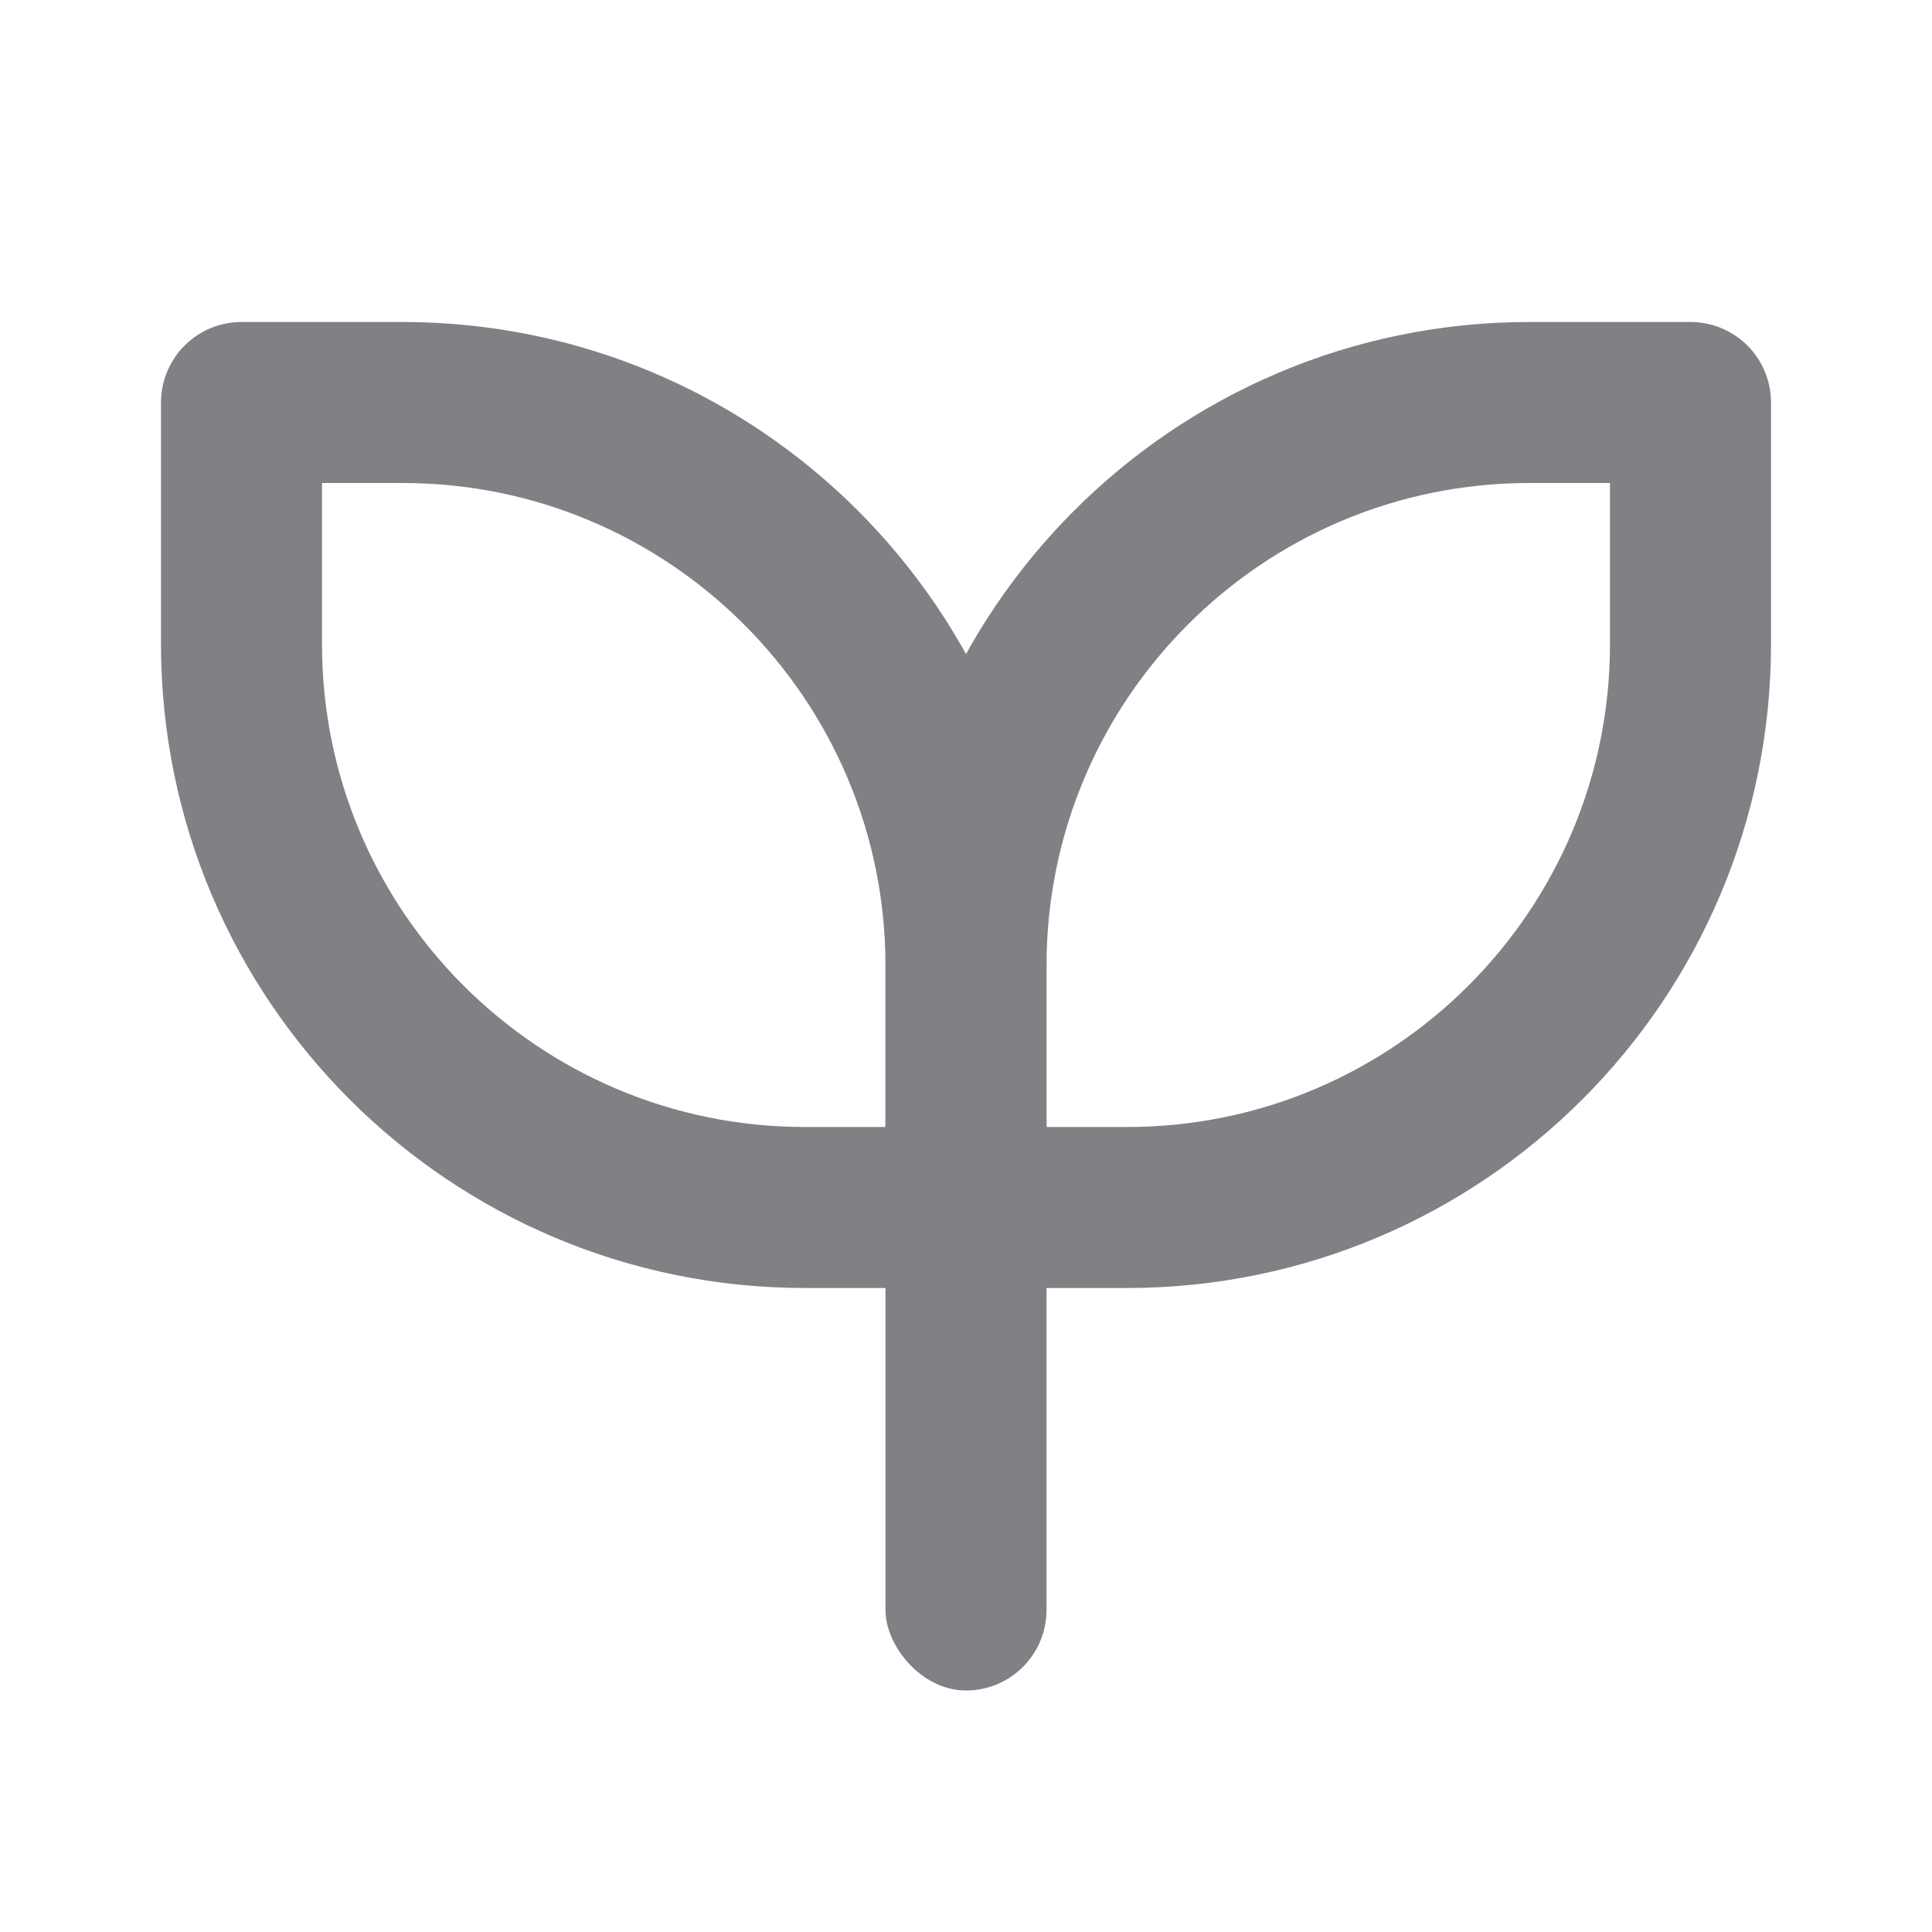 <svg width="24" height="24" viewBox="0 0 24 24" fill="none" xmlns="http://www.w3.org/2000/svg">
    <path d="M3 5H5C8.866 5 12 8.134 12 12V15H10C6.134 15 3 11.866 3 8V5Z" stroke="#808085" stroke-width="2" stroke-linejoin="round"/>
    <path d="M21 5H19C15.134 5 12 8.134 12 12V15H14C17.866 15 21 11.866 21 8V5Z" stroke="#808085" stroke-width="2" stroke-linejoin="round"/>
    <rect x="11" y="13" width="2" height="8" rx="1" fill="#808085"/>
</svg>

